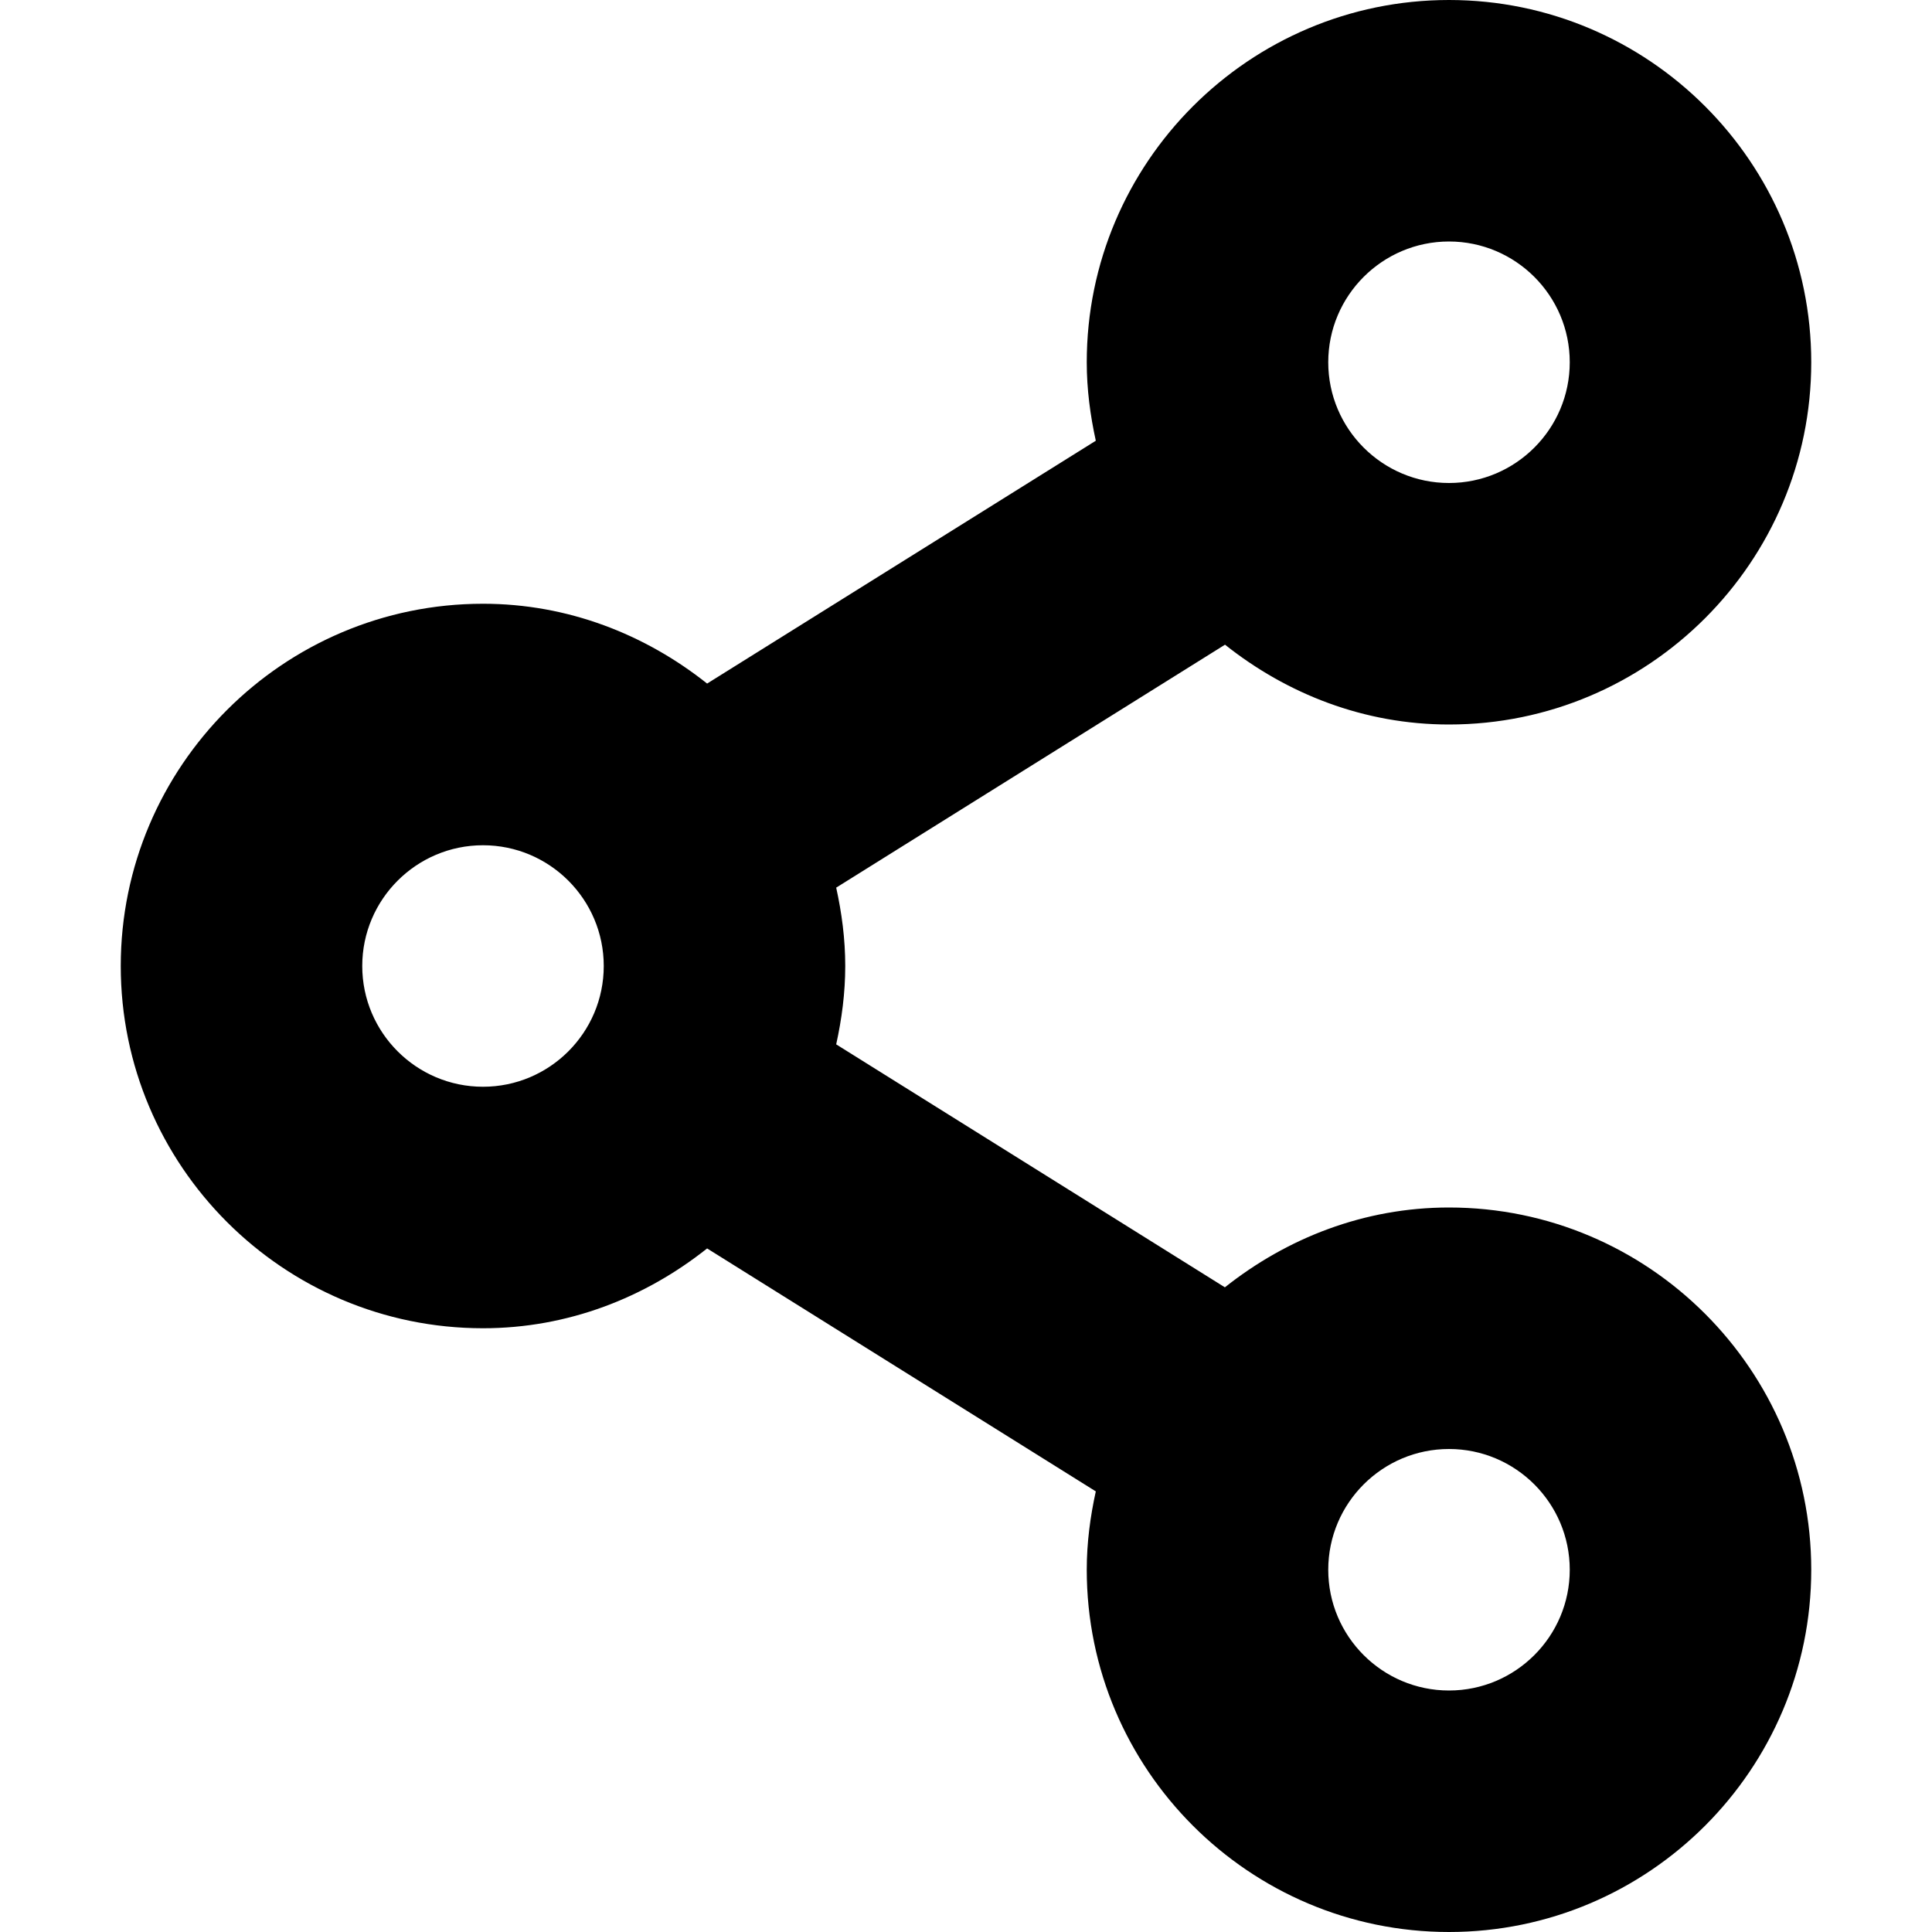 <svg width="16" height="16" viewBox="0 0 16 16" xmlns="http://www.w3.org/2000/svg">
<path d="M12 6C13.654 6 15 4.654 15 3C15 1.346 13.654 0 12 0C10.346 0 9 1.346 9 3C9 3.224 9.029 3.44 9.075 3.65L5.856 5.661C5.344 5.254 4.704 5 4 5C2.346 5 1 6.346 1 8C1 9.654 2.346 11 4 11C4.704 11 5.344 10.746 5.856 10.339L9.075 12.351C9.029 12.56 9 12.776 9 13C9 14.654 10.346 16 12 16C13.654 16 15 14.654 15 13C15 11.346 13.654 10 12 10C11.296 10 10.657 10.254 10.144 10.661L6.925 8.649C6.971 8.44 7 8.223 7 8C7 7.776 6.971 7.56 6.925 7.351L10.145 5.339C10.657 5.746 11.296 6 12 6ZM12 2C12.551 2 13 2.448 13 3C13 3.552 12.551 4 12 4C11.449 4 11 3.552 11 3C11 2.448 11.449 2 12 2ZM4 9C3.449 9 3 8.552 3 8C3 7.448 3.449 7 4 7C4.551 7 5 7.448 5 8C5 8.552 4.551 9 4 9ZM12 12C12.551 12 13 12.448 13 13C13 13.552 12.551 14 12 14C11.449 14 11 13.552 11 13C11 12.448 11.449 12 12 12Z"/>
</svg>
